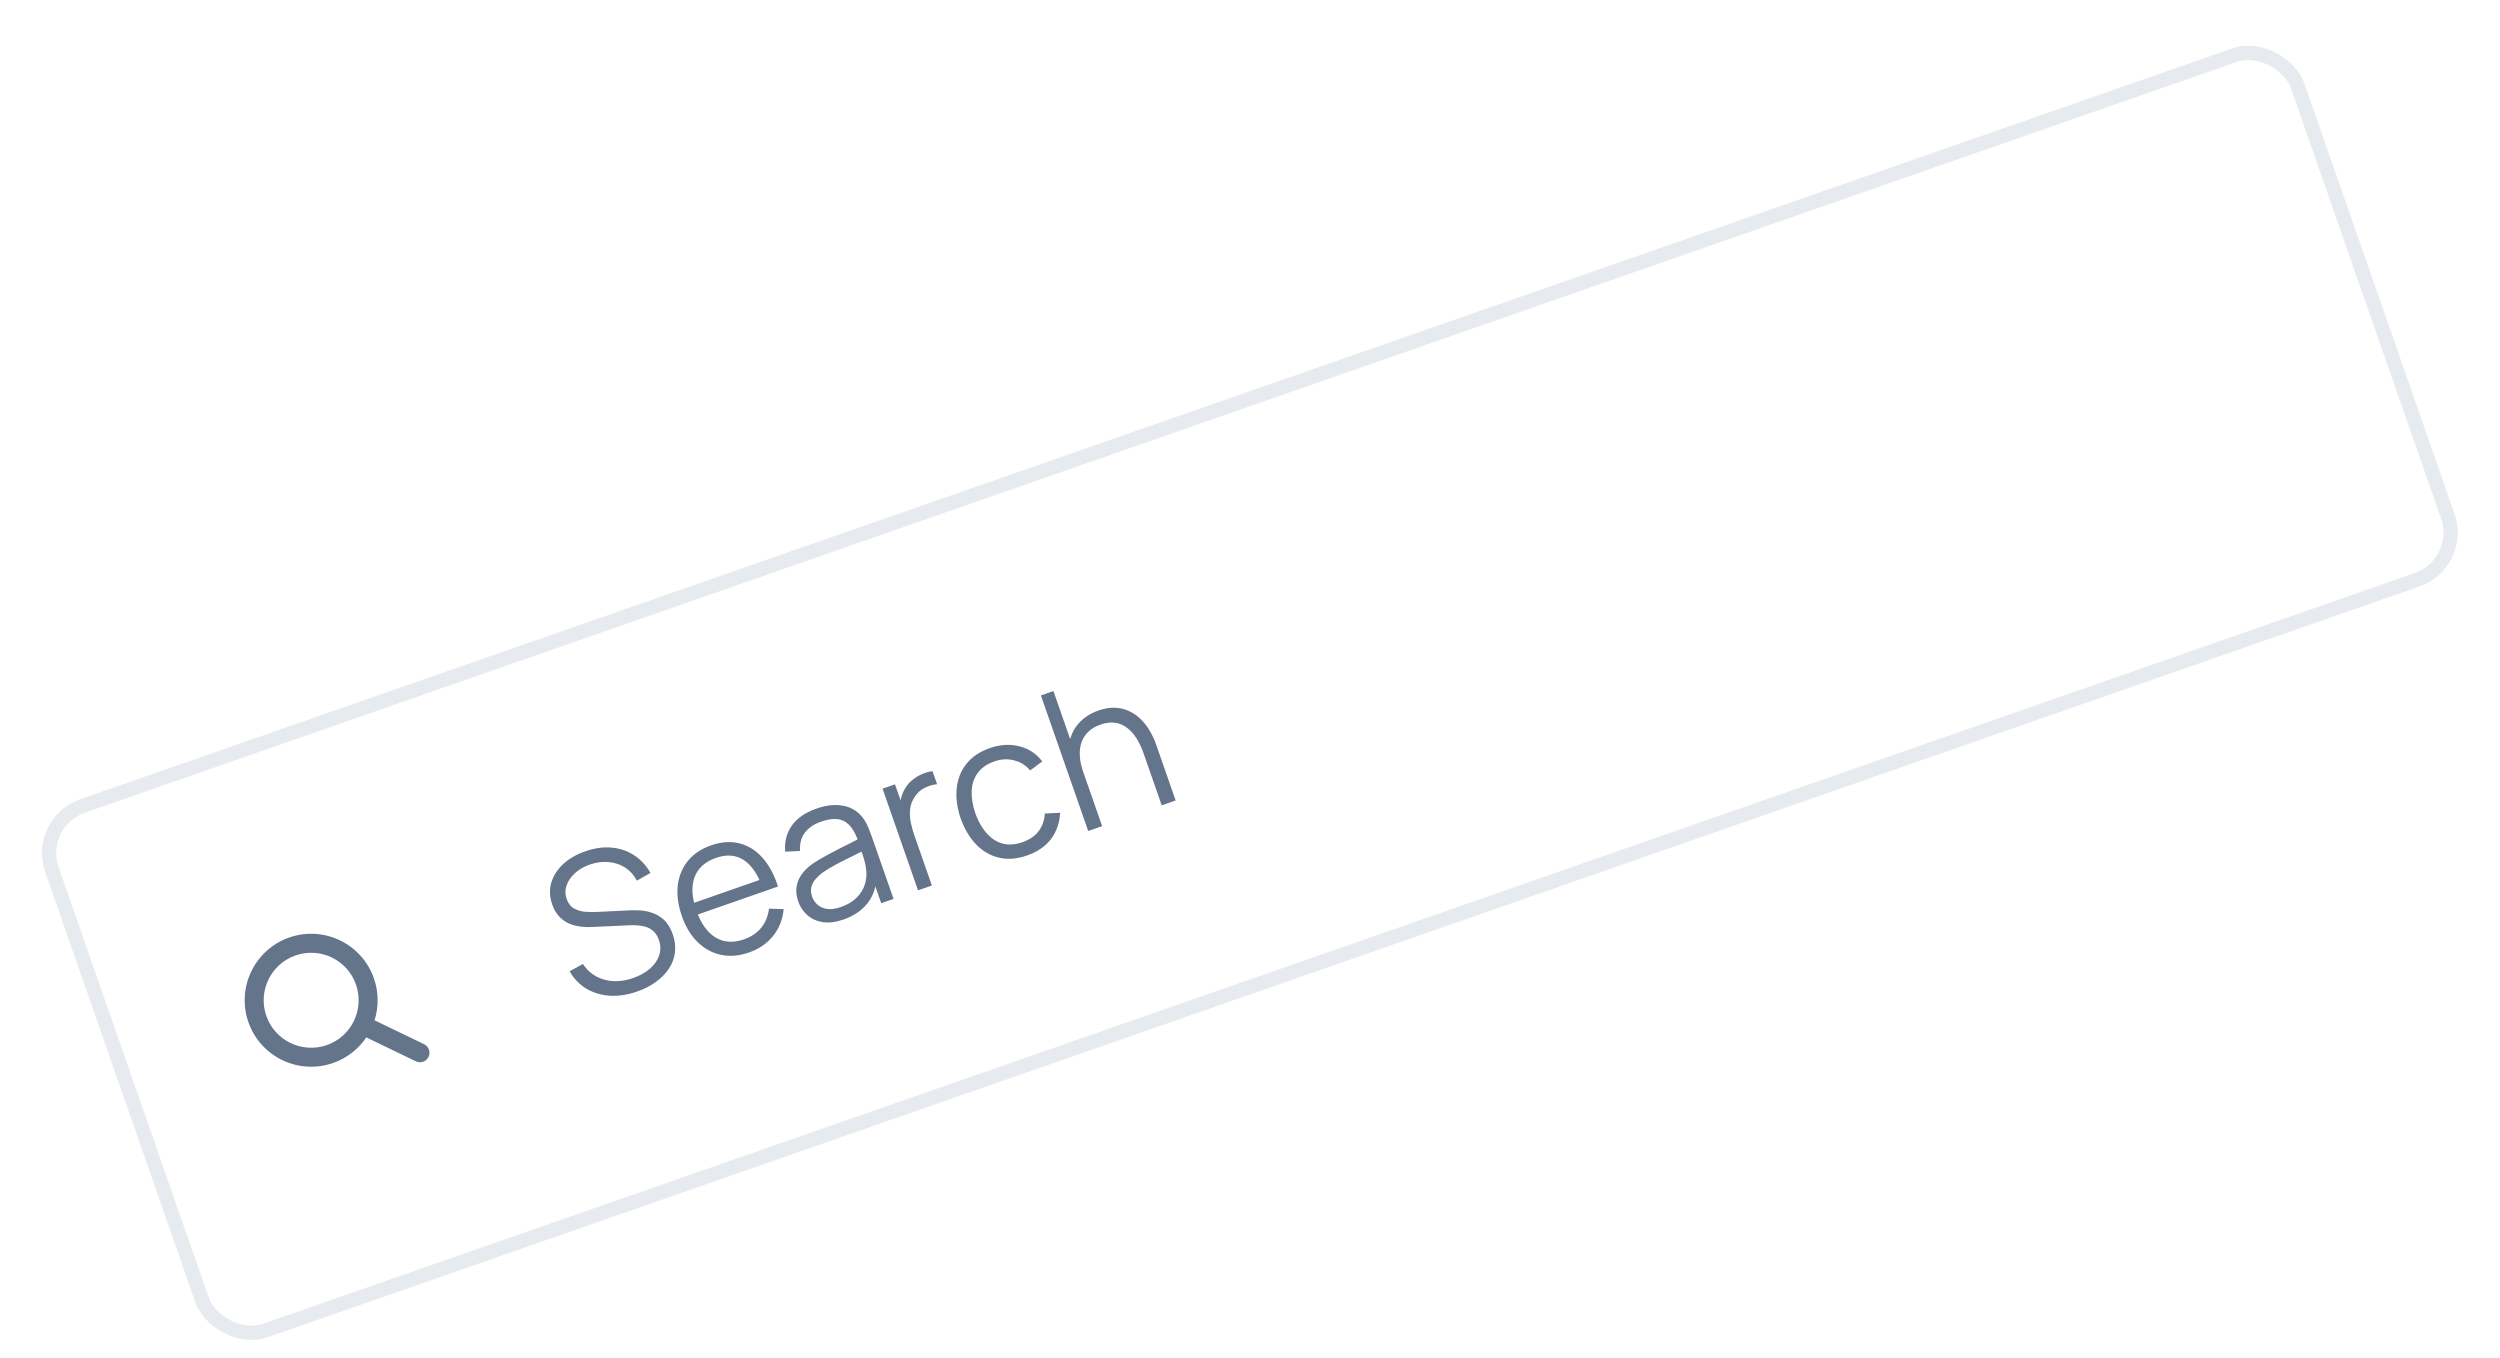 <svg width="81" height="44" viewBox="0 0 81 44" fill="none" xmlns="http://www.w3.org/2000/svg">
<rect x="1.148" y="26.646" width="77.066" height="17.997" rx="1.615" transform="rotate(-19.233 1.148 26.646)" stroke="#E7EAEE" stroke-width="0.461"/>
<path fill-rule="evenodd" clip-rule="evenodd" d="M9.372 30.375C8.249 30.767 7.657 31.995 8.048 33.118C8.44 34.24 9.668 34.833 10.791 34.441C11.248 34.282 11.617 33.984 11.868 33.612L13.475 34.387C13.627 34.461 13.811 34.397 13.885 34.244C13.959 34.091 13.895 33.907 13.742 33.833L12.135 33.058C12.271 32.63 12.274 32.156 12.115 31.699C11.723 30.576 10.495 29.983 9.372 30.375ZM8.629 32.915C8.35 32.113 8.773 31.236 9.575 30.956C10.377 30.676 11.254 31.099 11.534 31.901C11.814 32.704 11.391 33.581 10.588 33.861C9.786 34.14 8.909 33.717 8.629 32.915Z" fill="#64748B"/>
<path d="M20.644 32.125C20.337 32.232 20.043 32.278 19.762 32.262C19.481 32.243 19.228 32.167 19.001 32.035C18.777 31.901 18.595 31.712 18.455 31.469L18.886 31.233C19.058 31.492 19.291 31.662 19.584 31.742C19.876 31.821 20.185 31.803 20.513 31.689C20.728 31.613 20.91 31.512 21.057 31.386C21.204 31.257 21.304 31.113 21.357 30.953C21.411 30.792 21.408 30.626 21.347 30.453C21.308 30.339 21.254 30.25 21.185 30.185C21.116 30.117 21.039 30.069 20.953 30.04C20.868 30.01 20.779 29.992 20.688 29.985C20.596 29.976 20.508 29.974 20.425 29.978L19.196 30.034C19.049 30.042 18.907 30.036 18.773 30.017C18.638 29.996 18.513 29.958 18.398 29.905C18.285 29.848 18.186 29.771 18.099 29.674C18.013 29.576 17.944 29.454 17.893 29.308C17.806 29.06 17.796 28.823 17.863 28.596C17.93 28.37 18.06 28.169 18.251 27.992C18.443 27.816 18.683 27.678 18.973 27.58C19.266 27.477 19.545 27.438 19.811 27.462C20.079 27.485 20.322 27.566 20.54 27.707C20.757 27.846 20.936 28.038 21.076 28.283L20.636 28.532C20.539 28.352 20.411 28.21 20.252 28.108C20.093 28.006 19.916 27.948 19.718 27.932C19.523 27.913 19.323 27.939 19.119 28.008C18.922 28.076 18.758 28.171 18.626 28.292C18.497 28.411 18.407 28.542 18.357 28.688C18.307 28.833 18.308 28.978 18.359 29.125C18.411 29.273 18.493 29.378 18.606 29.439C18.72 29.499 18.846 29.534 18.984 29.543C19.124 29.551 19.256 29.552 19.381 29.545L20.33 29.498C20.428 29.491 20.545 29.49 20.681 29.495C20.819 29.497 20.959 29.521 21.103 29.567C21.248 29.61 21.382 29.686 21.505 29.796C21.628 29.906 21.725 30.066 21.799 30.275C21.869 30.479 21.892 30.675 21.867 30.864C21.844 31.052 21.778 31.227 21.67 31.387C21.564 31.548 21.423 31.69 21.248 31.815C21.075 31.942 20.874 32.045 20.644 32.125ZM24.272 30.859C23.951 30.971 23.647 30.997 23.362 30.937C23.078 30.877 22.826 30.74 22.606 30.527C22.386 30.314 22.215 30.034 22.094 29.686C21.968 29.326 21.924 28.993 21.96 28.686C21.997 28.379 22.107 28.114 22.289 27.891C22.473 27.667 22.724 27.499 23.041 27.389C23.366 27.275 23.67 27.254 23.952 27.324C24.234 27.392 24.482 27.545 24.697 27.782C24.912 28.02 25.082 28.334 25.207 28.723L24.749 28.883L24.694 28.724C24.537 28.3 24.332 28.01 24.079 27.854C23.828 27.698 23.534 27.678 23.197 27.796C22.843 27.92 22.611 28.129 22.502 28.425C22.395 28.72 22.416 29.08 22.564 29.505C22.709 29.92 22.915 30.209 23.182 30.374C23.451 30.536 23.758 30.556 24.104 30.436C24.34 30.353 24.526 30.228 24.663 30.059C24.802 29.887 24.886 29.681 24.916 29.441L25.391 29.456C25.36 29.788 25.246 30.078 25.047 30.326C24.85 30.57 24.591 30.748 24.272 30.859ZM22.45 29.685L22.319 29.31L24.835 28.432L24.966 28.808L22.45 29.685ZM27.329 29.793C27.081 29.879 26.857 29.907 26.657 29.877C26.459 29.845 26.293 29.77 26.158 29.651C26.023 29.531 25.924 29.384 25.863 29.209C25.801 29.03 25.783 28.866 25.811 28.715C25.839 28.561 25.901 28.422 25.997 28.297C26.095 28.172 26.218 28.059 26.368 27.959C26.521 27.86 26.692 27.76 26.883 27.66C27.075 27.556 27.264 27.46 27.449 27.37C27.636 27.277 27.798 27.194 27.937 27.121L27.812 27.274C27.705 26.946 27.558 26.727 27.371 26.617C27.184 26.506 26.927 26.508 26.6 26.623C26.374 26.701 26.201 26.819 26.079 26.975C25.96 27.131 25.908 27.329 25.921 27.571L25.44 27.595C25.413 27.274 25.485 26.992 25.655 26.75C25.826 26.508 26.094 26.323 26.458 26.197C26.759 26.091 27.034 26.059 27.283 26.1C27.534 26.138 27.74 26.249 27.902 26.432C27.976 26.513 28.039 26.611 28.093 26.724C28.146 26.838 28.194 26.956 28.236 27.078L28.951 29.124L28.551 29.264L28.263 28.437L28.395 28.446C28.382 28.767 28.284 29.044 28.1 29.274C27.916 29.505 27.659 29.678 27.329 29.793ZM27.246 29.387C27.456 29.314 27.625 29.213 27.756 29.083C27.886 28.953 27.976 28.806 28.026 28.643C28.076 28.477 28.086 28.307 28.057 28.133C28.045 28.018 28.017 27.898 27.975 27.771C27.933 27.642 27.901 27.546 27.878 27.483L28.08 27.512C27.935 27.586 27.776 27.664 27.604 27.747C27.434 27.829 27.268 27.913 27.104 28C26.943 28.086 26.799 28.171 26.674 28.256C26.589 28.315 26.512 28.384 26.441 28.464C26.37 28.541 26.32 28.629 26.291 28.728C26.264 28.827 26.271 28.935 26.312 29.053C26.345 29.148 26.401 29.233 26.479 29.306C26.559 29.378 26.662 29.426 26.788 29.448C26.916 29.469 27.069 29.449 27.246 29.387ZM29.744 28.847L28.595 25.553L28.998 25.413L29.275 26.206L29.159 26.13C29.162 26.02 29.178 25.913 29.209 25.811C29.239 25.708 29.279 25.617 29.33 25.54C29.389 25.435 29.469 25.343 29.569 25.265C29.669 25.185 29.775 25.121 29.889 25.075C30.002 25.026 30.111 24.997 30.215 24.988L30.362 25.409C30.231 25.421 30.098 25.459 29.961 25.525C29.824 25.591 29.713 25.694 29.627 25.833C29.547 25.957 29.5 26.088 29.487 26.227C29.474 26.365 29.481 26.503 29.509 26.644C29.537 26.783 29.574 26.917 29.619 27.047L30.193 28.691L29.744 28.847ZM33.281 27.716C32.95 27.832 32.644 27.855 32.362 27.787C32.08 27.719 31.834 27.576 31.623 27.357C31.414 27.136 31.248 26.856 31.125 26.518C31.009 26.171 30.966 25.846 30.997 25.543C31.028 25.238 31.133 24.974 31.312 24.749C31.491 24.523 31.744 24.352 32.071 24.238C32.405 24.122 32.723 24.102 33.026 24.179C33.331 24.255 33.578 24.418 33.768 24.669L33.378 24.962C33.232 24.792 33.056 24.683 32.849 24.634C32.644 24.582 32.434 24.594 32.218 24.669C31.976 24.753 31.796 24.879 31.676 25.047C31.556 25.212 31.491 25.406 31.483 25.631C31.474 25.855 31.514 26.095 31.601 26.352C31.743 26.745 31.945 27.03 32.208 27.208C32.47 27.383 32.778 27.41 33.131 27.286C33.355 27.208 33.527 27.091 33.648 26.934C33.771 26.776 33.838 26.583 33.851 26.358L34.349 26.334C34.329 26.67 34.228 26.956 34.047 27.193C33.864 27.427 33.609 27.602 33.281 27.716ZM37.64 26.093L37.053 24.412C36.99 24.229 36.914 24.068 36.826 23.927C36.737 23.785 36.635 23.67 36.518 23.583C36.402 23.493 36.272 23.438 36.128 23.418C35.986 23.397 35.829 23.416 35.656 23.477C35.498 23.532 35.367 23.608 35.264 23.706C35.163 23.802 35.089 23.917 35.042 24.05C34.996 24.18 34.977 24.326 34.986 24.487C34.994 24.648 35.031 24.823 35.096 25.01L34.755 25.05C34.637 24.713 34.597 24.408 34.635 24.137C34.672 23.867 34.774 23.636 34.941 23.446C35.107 23.255 35.324 23.113 35.593 23.02C35.79 22.951 35.972 22.922 36.14 22.931C36.31 22.941 36.463 22.979 36.601 23.048C36.741 23.115 36.866 23.205 36.976 23.317C37.085 23.427 37.18 23.553 37.261 23.693C37.341 23.832 37.407 23.975 37.459 24.124L38.091 25.935L37.64 26.093ZM35.258 26.924L33.725 22.532L34.131 22.39L34.996 24.87L35.042 24.854L35.709 26.767L35.258 26.924Z" fill="#64748B"/>
</svg>
